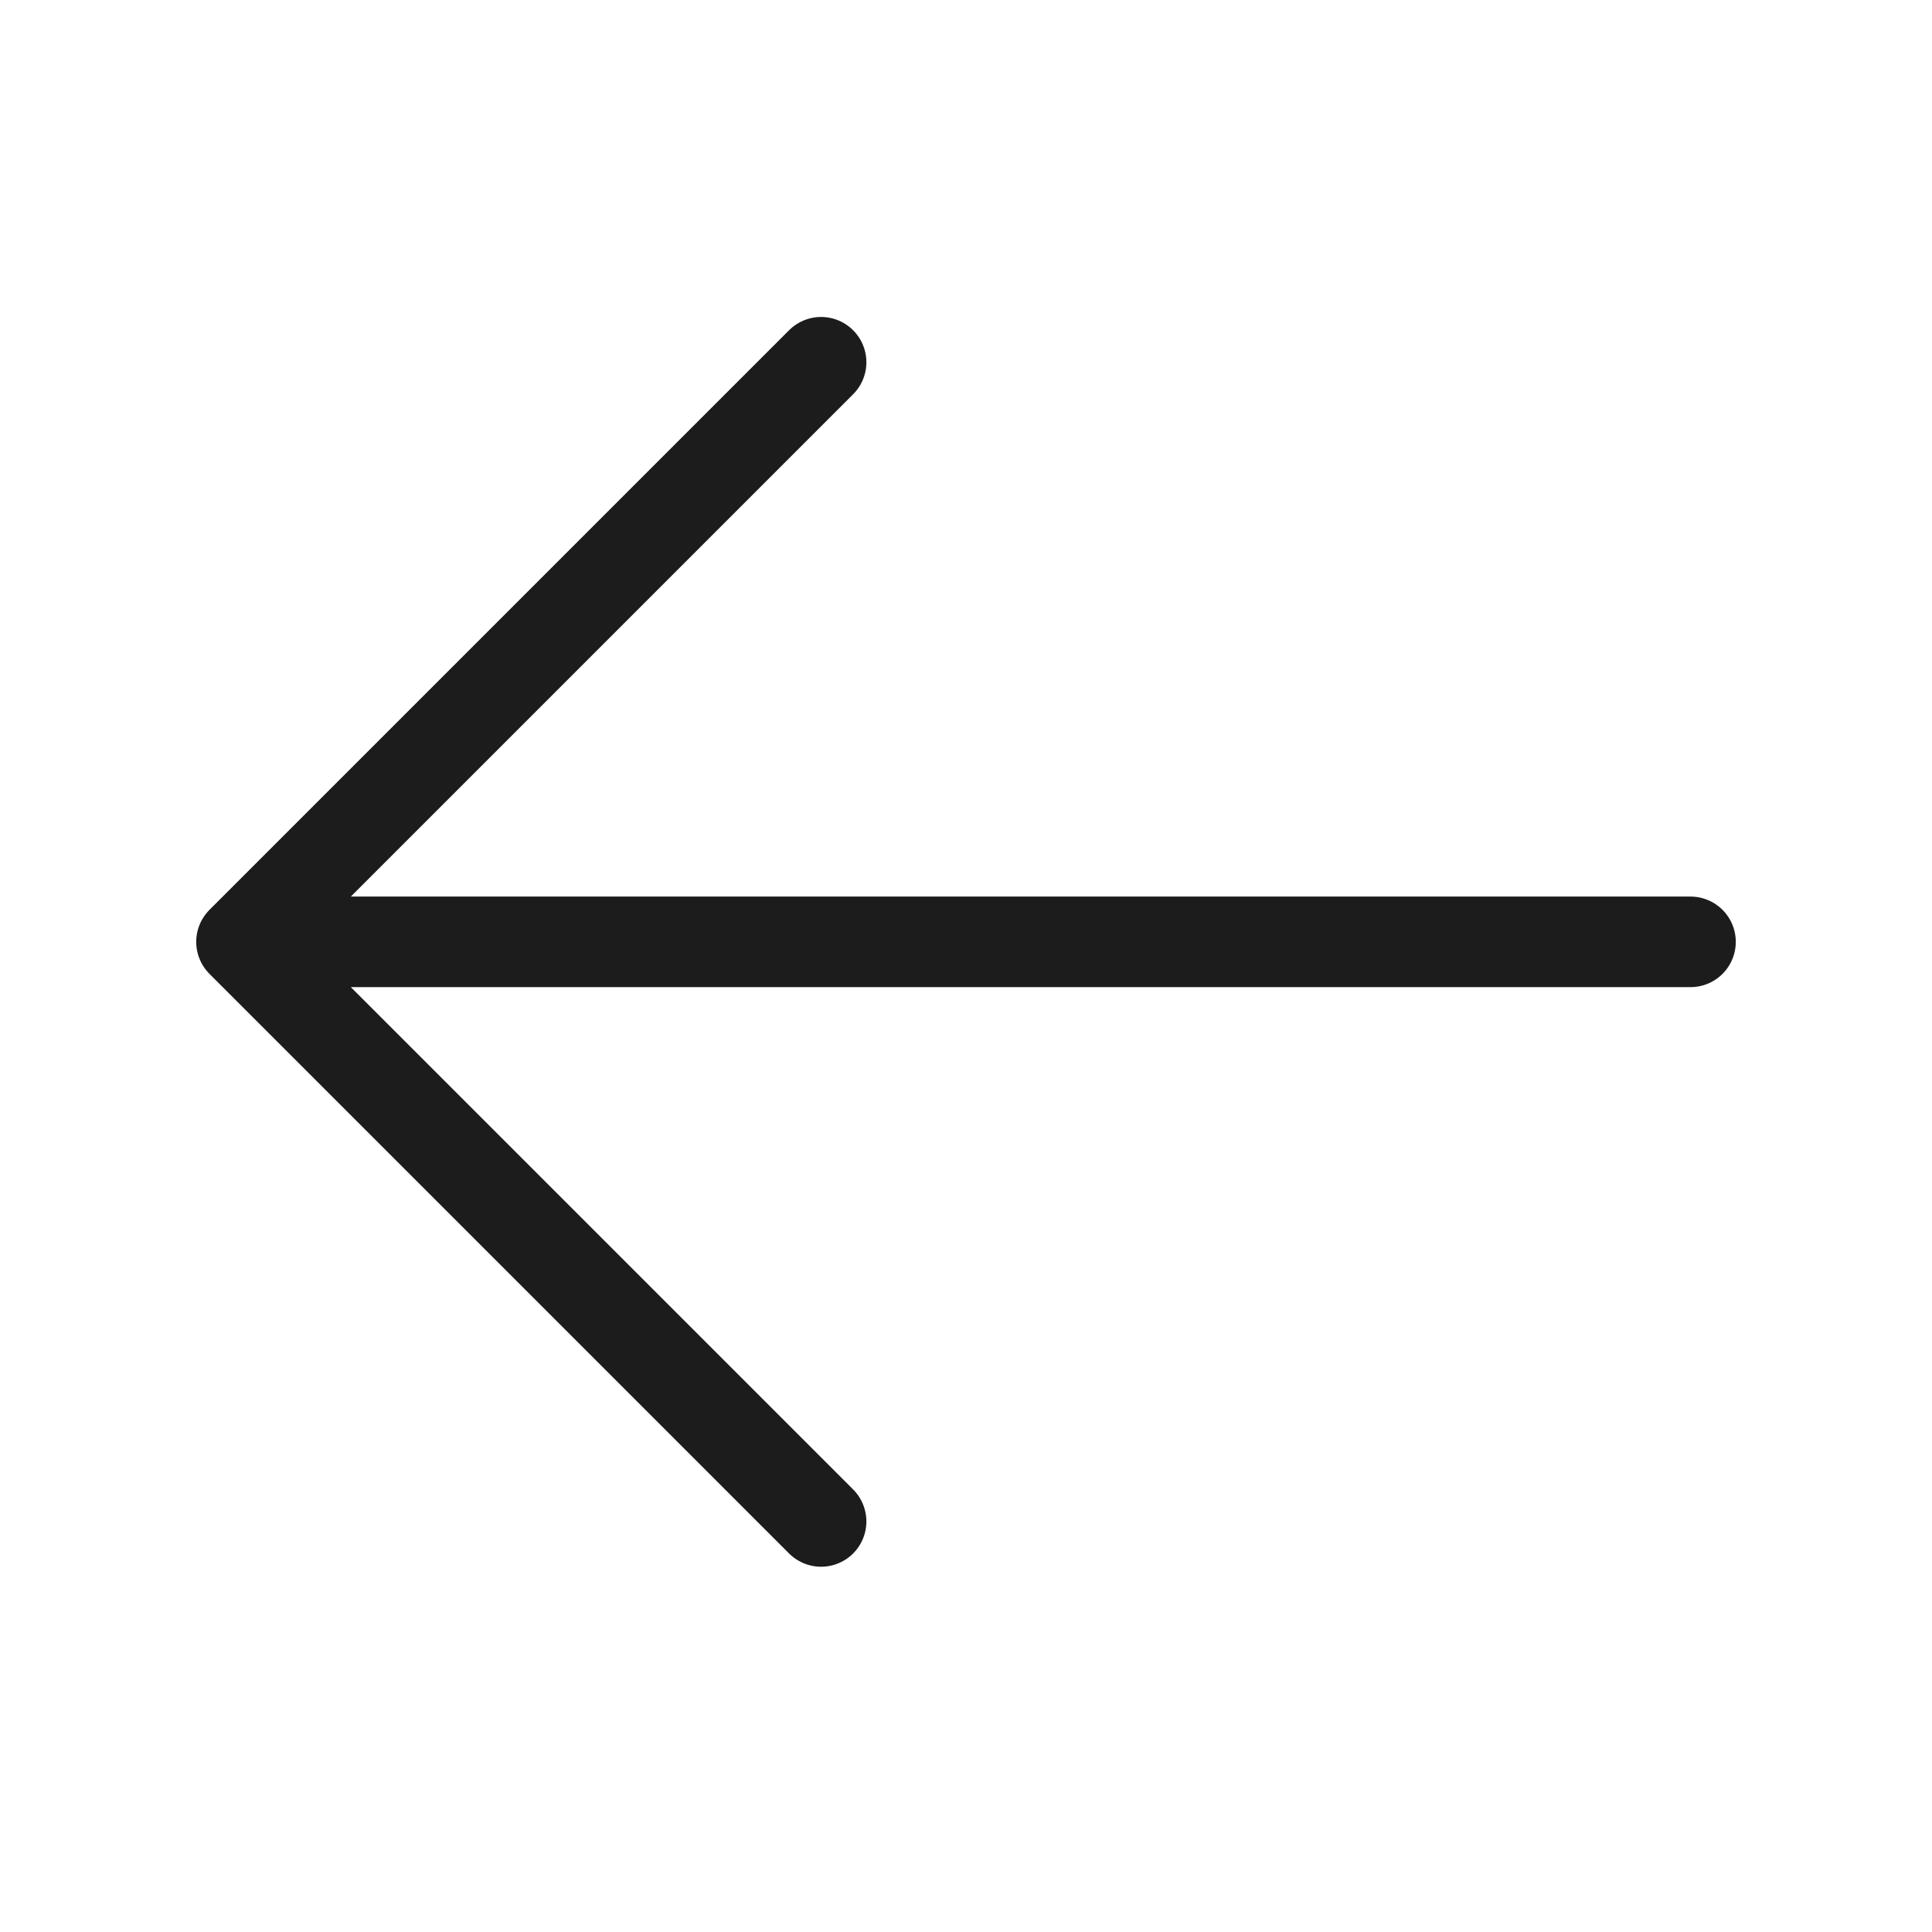 <svg width="32" height="32" viewBox="0 0 32 32" fill="none" xmlns="http://www.w3.org/2000/svg">
<path d="M28 15.6H4M4 15.6L13.6 6M4 15.6L13.6 25.2" stroke="#1C1C1C" stroke-width="1.5" stroke-linecap="round" stroke-linejoin="round"/>
</svg>
